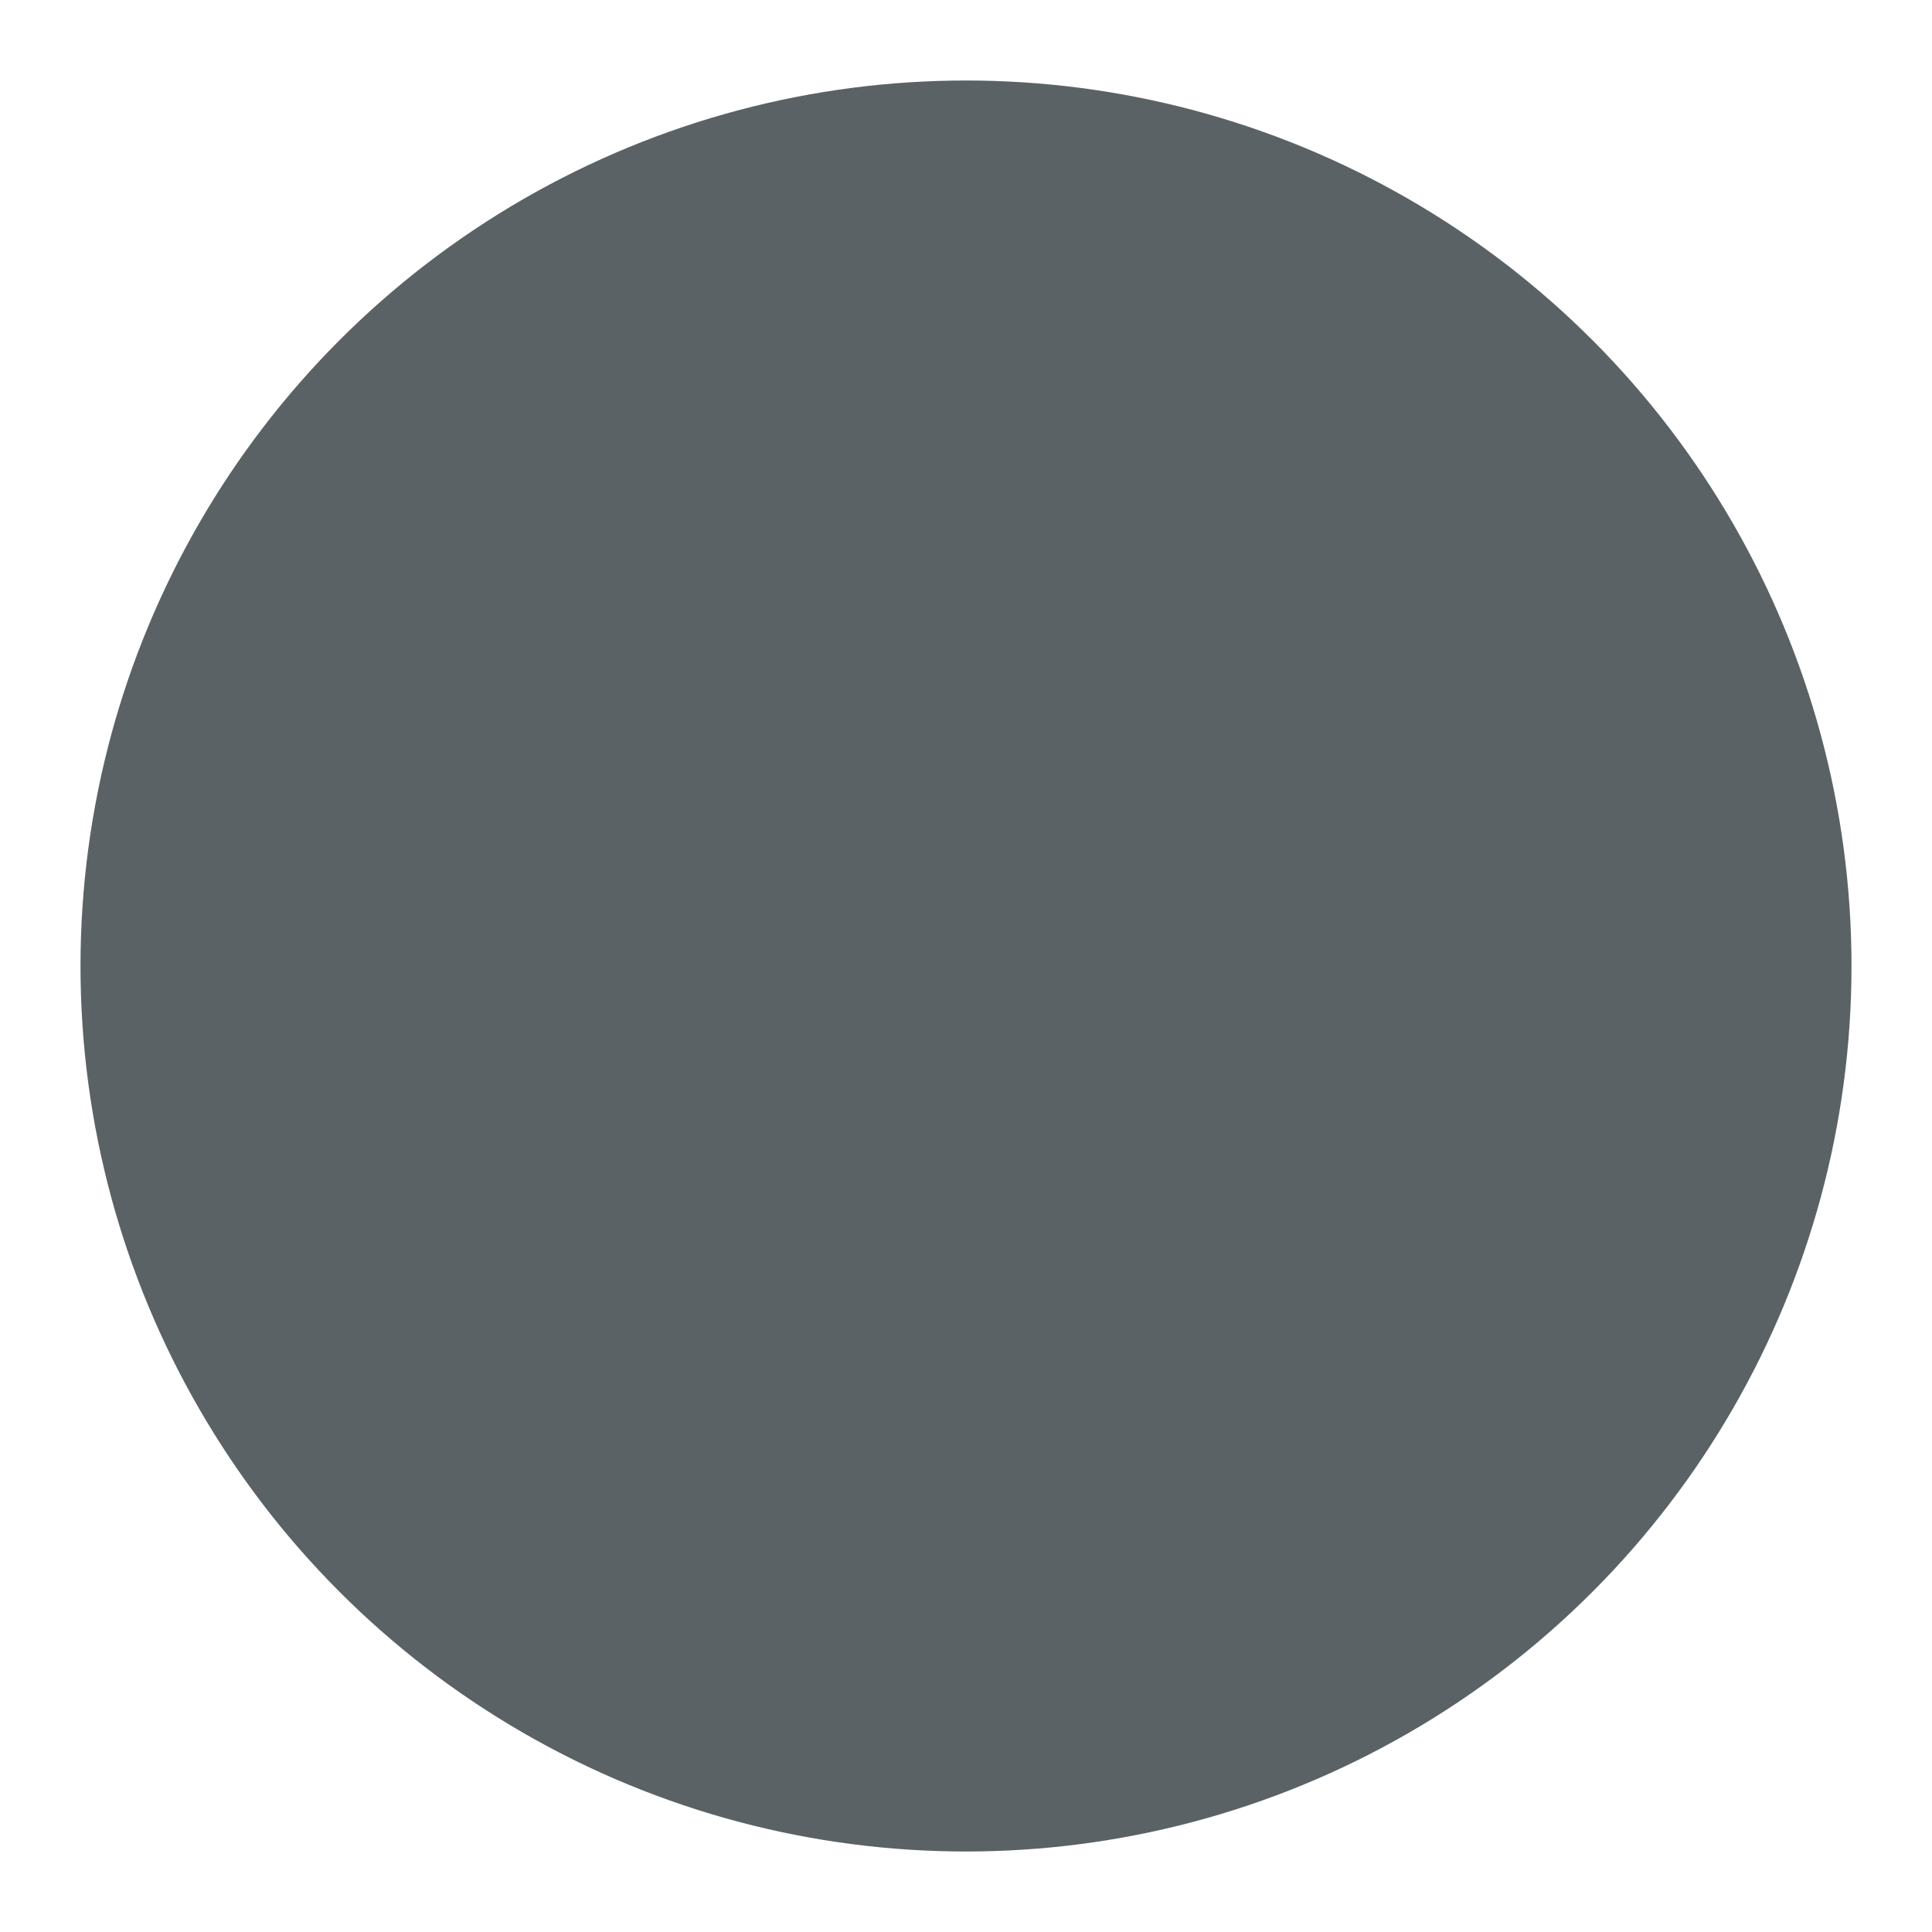 <?xml version="1.0" encoding="utf-8"?>
<!DOCTYPE svg PUBLIC "-//W3C//DTD SVG 1.1//EN" "http://www.w3.org/Graphics/SVG/1.1/DTD/svg11.dtd">
<svg version="1.1"
	 xmlns="http://www.w3.org/2000/svg" xmlns:xlink="http://www.w3.org/1999/xlink" xmlns:a="http://ns.adobe.com/AdobeSVGViewerExtensions/3.0/"
	 x="0px" y="0px" width="12px" height="12px" viewBox="-0.5 -0.5 12 12" style="enable-background:new -0.5 -0.5 12 12;"
	 xml:space="preserve">
<style type="text/css">
<![CDATA[
	.st0{fill:#5B6266;stroke:#5B6266;stroke-width:2;}
]]>
</style>
<defs>
</defs>
<circle class="st0" cx="5.5" cy="5.5" r="4.5"/>
</svg>
